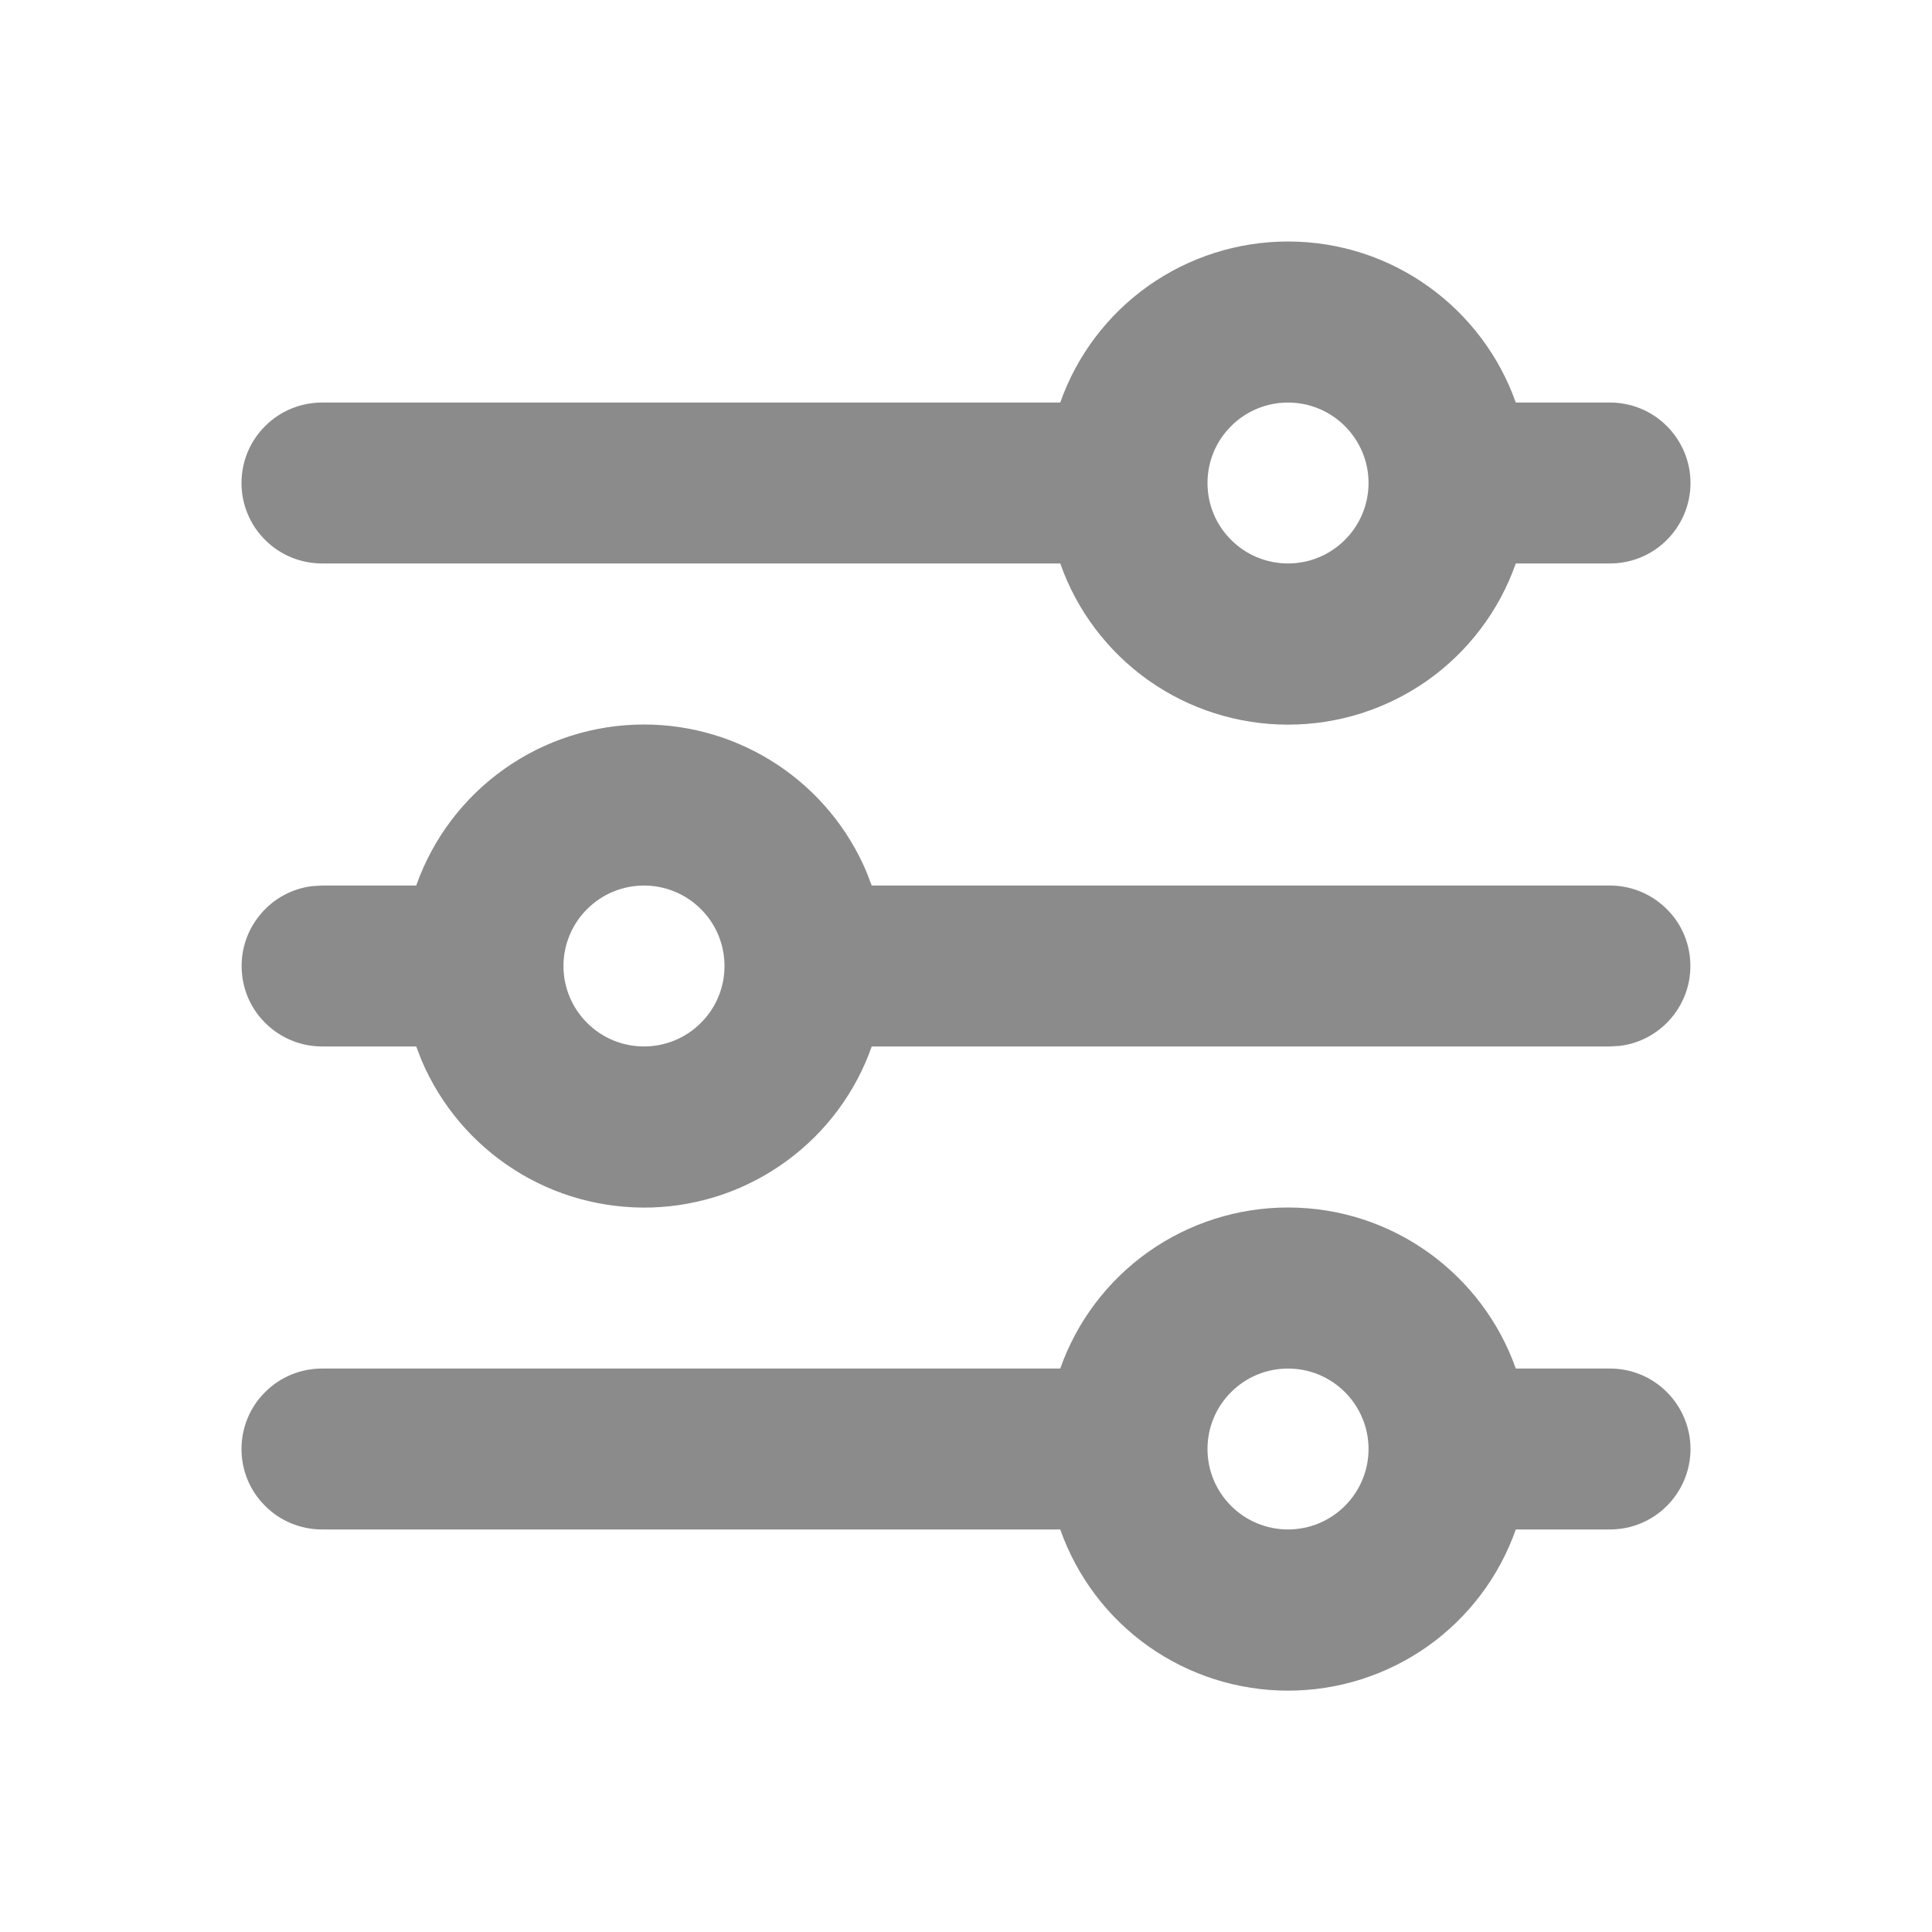 <svg width="14" height="14" viewBox="0 0 14 14" fill="none" xmlns="http://www.w3.org/2000/svg">
<g clip-path="url(#clip0_4430_5473)">
<path fill-rule="evenodd" clip-rule="evenodd" d="M9.333 8.75C10.095 8.75 10.744 9.237 10.984 9.917H11.667C11.821 9.917 11.97 9.978 12.079 10.088C12.188 10.197 12.25 10.345 12.25 10.5C12.25 10.655 12.188 10.803 12.079 10.912C11.97 11.022 11.821 11.083 11.667 11.083H10.984C10.864 11.425 10.64 11.721 10.345 11.93C10.049 12.139 9.696 12.251 9.333 12.251C8.971 12.251 8.618 12.139 8.322 11.93C8.027 11.721 7.803 11.425 7.683 11.083H2.333C2.179 11.083 2.03 11.022 1.921 10.912C1.811 10.803 1.75 10.655 1.75 10.5C1.75 10.345 1.811 10.197 1.921 10.088C2.03 9.978 2.179 9.917 2.333 9.917H7.683C7.803 9.575 8.027 9.28 8.322 9.071C8.618 8.862 8.971 8.75 9.333 8.75ZM9.333 9.917C9.179 9.917 9.03 9.978 8.921 10.088C8.811 10.197 8.75 10.345 8.75 10.5C8.75 10.655 8.811 10.803 8.921 10.912C9.03 11.022 9.179 11.083 9.333 11.083C9.488 11.083 9.636 11.022 9.746 10.912C9.855 10.803 9.917 10.655 9.917 10.5C9.917 10.345 9.855 10.197 9.746 10.088C9.636 9.978 9.488 9.917 9.333 9.917ZM4.667 5.25C5.01 5.25 5.346 5.351 5.633 5.541C5.919 5.73 6.144 6 6.278 6.316L6.317 6.417H11.667C11.815 6.417 11.958 6.474 12.066 6.576C12.175 6.678 12.24 6.817 12.248 6.966C12.257 7.114 12.209 7.26 12.113 7.374C12.018 7.488 11.883 7.562 11.735 7.579L11.667 7.583H6.317C6.2 7.916 5.985 8.205 5.7 8.413C5.415 8.622 5.074 8.739 4.721 8.75C4.368 8.76 4.02 8.665 3.723 8.474C3.426 8.284 3.193 8.008 3.055 7.684L3.016 7.583H2.333C2.185 7.583 2.042 7.526 1.934 7.424C1.825 7.322 1.76 7.183 1.752 7.034C1.743 6.886 1.791 6.74 1.887 6.626C1.982 6.512 2.117 6.438 2.265 6.421L2.333 6.417H3.016C3.137 6.075 3.36 5.78 3.656 5.571C3.951 5.362 4.305 5.25 4.667 5.25ZM4.667 6.417C4.512 6.417 4.364 6.478 4.254 6.588C4.145 6.697 4.083 6.845 4.083 7C4.083 7.155 4.145 7.303 4.254 7.412C4.364 7.522 4.512 7.583 4.667 7.583C4.821 7.583 4.97 7.522 5.079 7.412C5.189 7.303 5.25 7.155 5.25 7C5.25 6.845 5.189 6.697 5.079 6.588C4.97 6.478 4.821 6.417 4.667 6.417ZM9.333 1.75C10.095 1.75 10.744 2.237 10.984 2.917H11.667C11.821 2.917 11.97 2.978 12.079 3.088C12.188 3.197 12.25 3.345 12.25 3.5C12.25 3.655 12.188 3.803 12.079 3.912C11.97 4.022 11.821 4.083 11.667 4.083H10.984C10.864 4.425 10.64 4.721 10.345 4.93C10.049 5.139 9.696 5.251 9.333 5.251C8.971 5.251 8.618 5.139 8.322 4.93C8.027 4.721 7.803 4.425 7.683 4.083H2.333C2.179 4.083 2.03 4.022 1.921 3.912C1.811 3.803 1.75 3.655 1.75 3.5C1.75 3.345 1.811 3.197 1.921 3.088C2.03 2.978 2.179 2.917 2.333 2.917H7.683C7.803 2.575 8.027 2.28 8.322 2.071C8.618 1.862 8.971 1.75 9.333 1.75ZM9.333 2.917C9.179 2.917 9.03 2.978 8.921 3.088C8.811 3.197 8.75 3.345 8.75 3.5C8.75 3.655 8.811 3.803 8.921 3.912C9.03 4.022 9.179 4.083 9.333 4.083C9.488 4.083 9.636 4.022 9.746 3.912C9.855 3.803 9.917 3.655 9.917 3.5C9.917 3.345 9.855 3.197 9.746 3.088C9.636 2.978 9.488 2.917 9.333 2.917Z" fill="#8B8B8B"/>
</g>
<defs>
<clipPath id="clip0_4430_5473">
<rect width="14" height="14" fill="white"/>
</clipPath>
</defs>
</svg>
